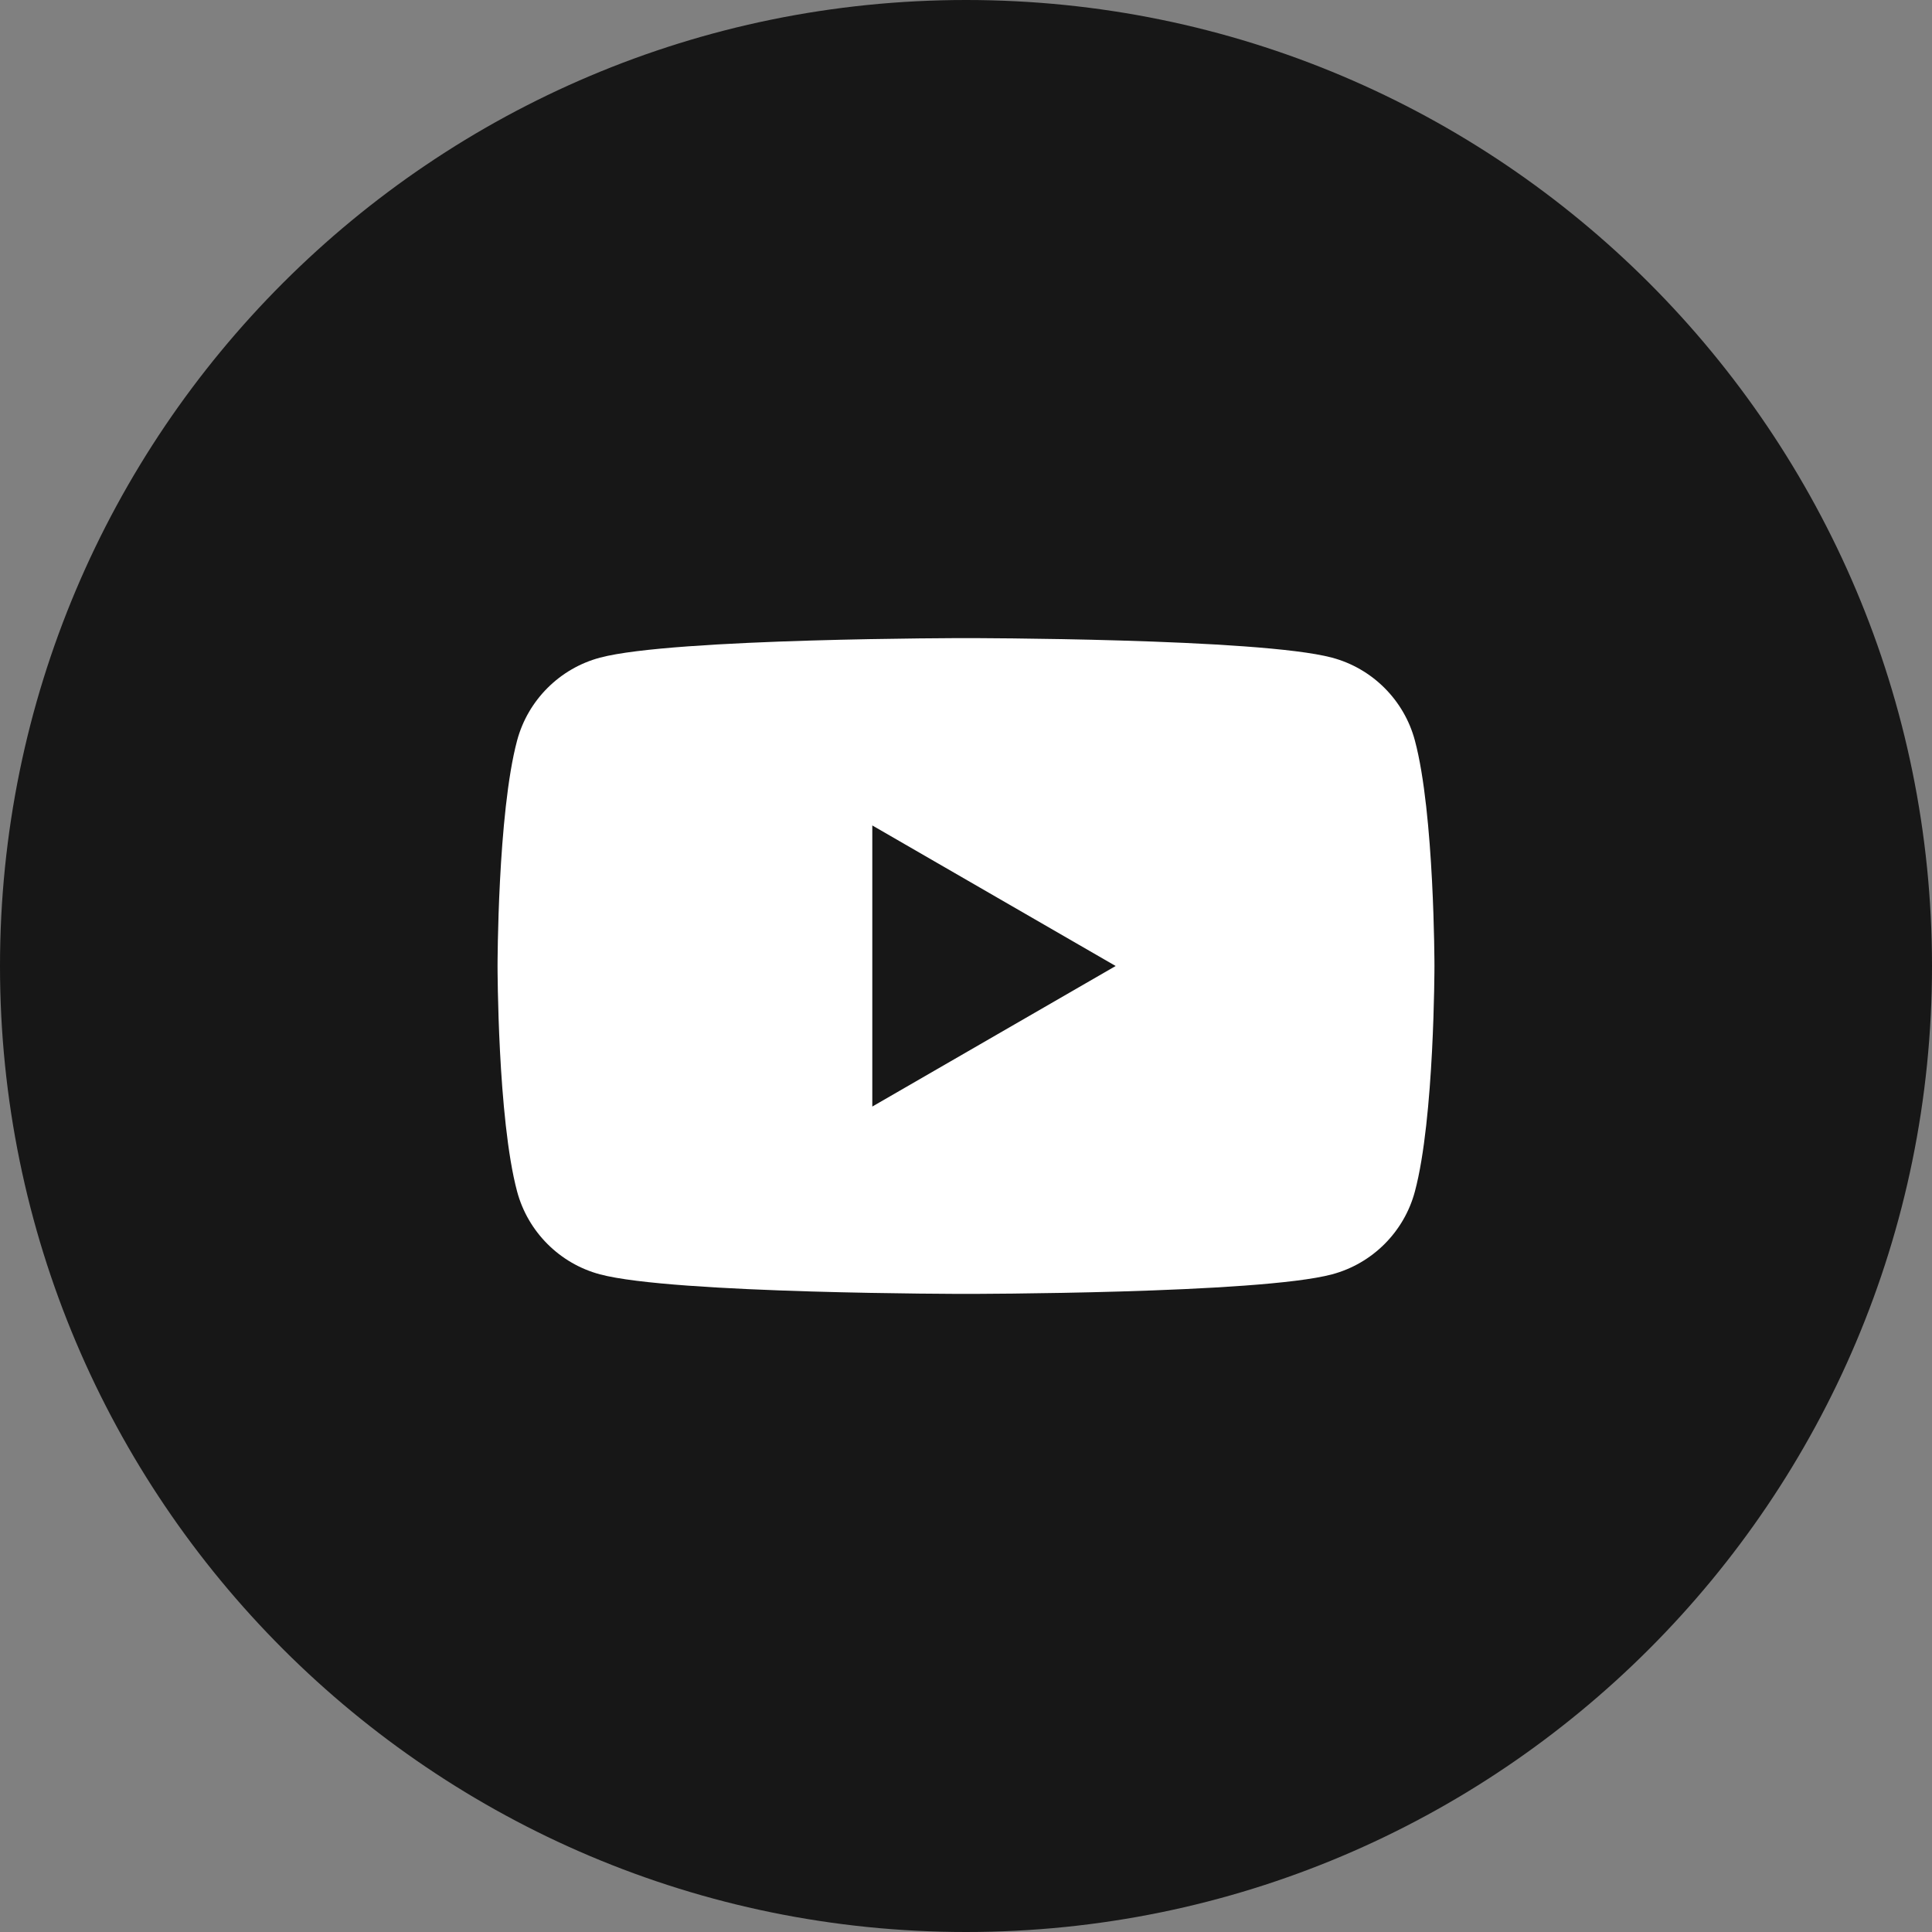 <?xml version="1.0" encoding="UTF-8"?>
<svg id="Layer_1" xmlns="http://www.w3.org/2000/svg" version="1.1" viewBox="0 0 32 32">
  <rect x="0" y="0" width="32" height="32" fill="#808080" stroke="none"/>
  <!-- Generator: Adobe Illustrator 29.5.0, SVG Export Plug-In . SVG Version: 2.1.0 Build 137)  -->
  <path id="Button_YouTube" class="st0" fill="#171717" d="M32,16.001c0,8.837-7.164,15.999-15.999,15.999S0,24.837,0,16.001,7.164,0,16.001,0s15.999,7.164,15.999,16.001Z"/>
  <path id="Youtube_Icon" class="st1" fill="#fff" d="M23.435,12.265c-.178-.668-.704-1.194-1.372-1.372-1.21-.324-6.063-.324-6.063-.324,0,0-4.852,0-6.063.324-.667.178-1.193.704-1.372,1.372-.324,1.21-.324,3.735-.324,3.735,0,0,0,2.525.324,3.735.179.668.705,1.194,1.372,1.372,1.21.324,6.063.324,6.063.324,0,0,4.853,0,6.063-.324.668-.178,1.194-.704,1.372-1.372.324-1.21.324-3.735.324-3.735,0,0,0-2.525-.324-3.735ZM14.448,18.328v-4.656l4.031,2.328-4.031,2.328Z"/>
</svg>
